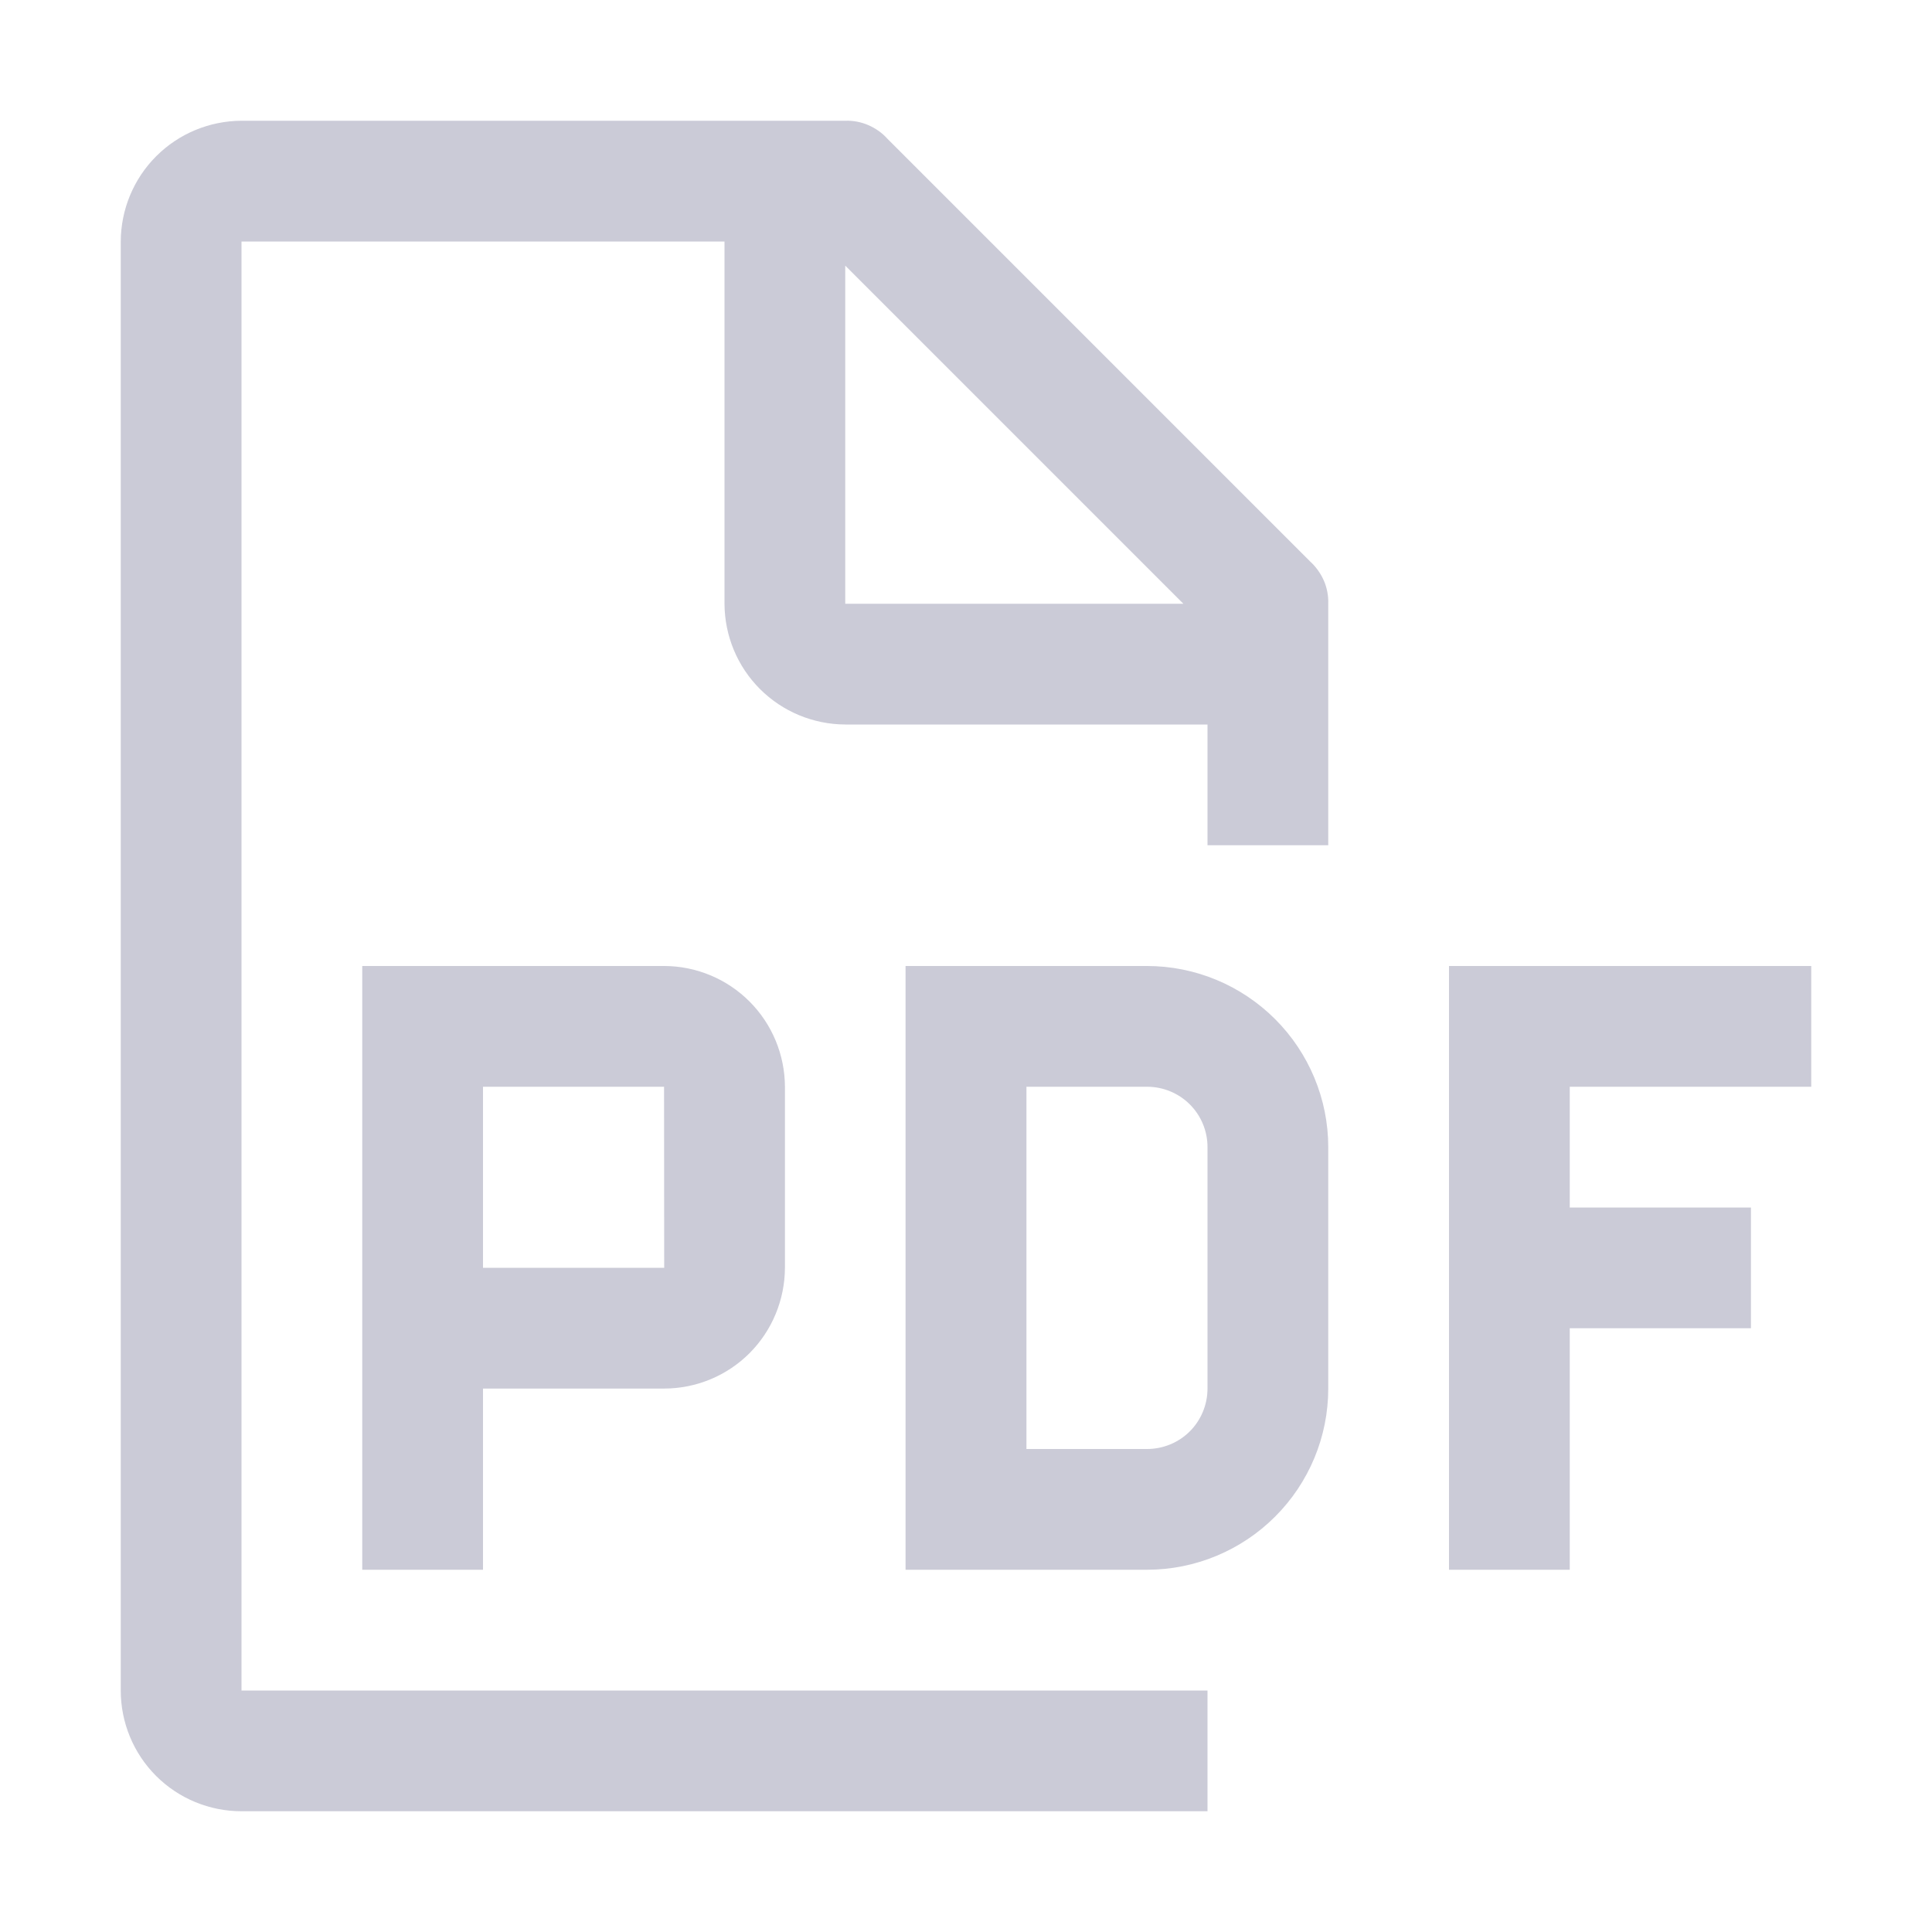 <svg width="14" height="14" viewBox="0 0 14 14" fill="none" xmlns="http://www.w3.org/2000/svg">
<g clip-path="url(#clip0_4328_368)">
<path fill-rule="evenodd" clip-rule="evenodd" d="M9.593 4.207C9.616 4.26 9.627 4.317 9.625 4.375V6.125H8.75V5.25H6.125C5.893 5.249 5.671 5.157 5.507 4.993C5.343 4.829 5.251 4.607 5.25 4.375V1.75H1.75V12.25H8.75V13.125H1.75C1.518 13.125 1.295 13.033 1.131 12.869C0.967 12.705 0.875 12.482 0.875 12.25V1.75C0.876 1.518 0.968 1.296 1.132 1.132C1.296 0.968 1.518 0.876 1.75 0.875H6.125C6.183 0.873 6.24 0.884 6.293 0.907C6.345 0.93 6.393 0.963 6.431 1.006L9.494 4.069C9.536 4.107 9.57 4.155 9.593 4.207ZM6.125 1.925V4.375H8.575L6.125 1.925ZM4.812 7H2.625V11.375H3.5V10.062H4.812C5.044 10.062 5.267 9.97 5.431 9.806C5.595 9.642 5.687 9.419 5.688 9.187V7.875C5.687 7.643 5.595 7.421 5.431 7.257C5.267 7.093 5.044 7 4.812 7ZM3.5 9.187V7.875H4.812L4.813 9.187H3.5ZM8.312 11.375C8.66 11.375 8.994 11.236 9.24 10.99C9.486 10.744 9.625 10.411 9.625 10.062V8.312C9.625 7.965 9.486 7.631 9.24 7.385C8.994 7.139 8.66 7 8.312 7H6.562V11.375H8.312ZM8.312 10.5H7.438V7.875H8.312C8.428 7.875 8.54 7.921 8.622 8.003C8.704 8.085 8.75 8.196 8.75 8.312V10.062C8.75 10.178 8.704 10.29 8.622 10.372C8.54 10.454 8.428 10.5 8.312 10.5ZM13.125 7V7.875H11.375V8.75H12.688V9.625H11.375V11.375H10.5V7H13.125Z" fill="#CBCBD7"/>
</g>
<defs>
<clipPath id="clip0_4328_368">
<rect width="14" height="14" fill="white"/>
</clipPath>
</defs>
</svg>
